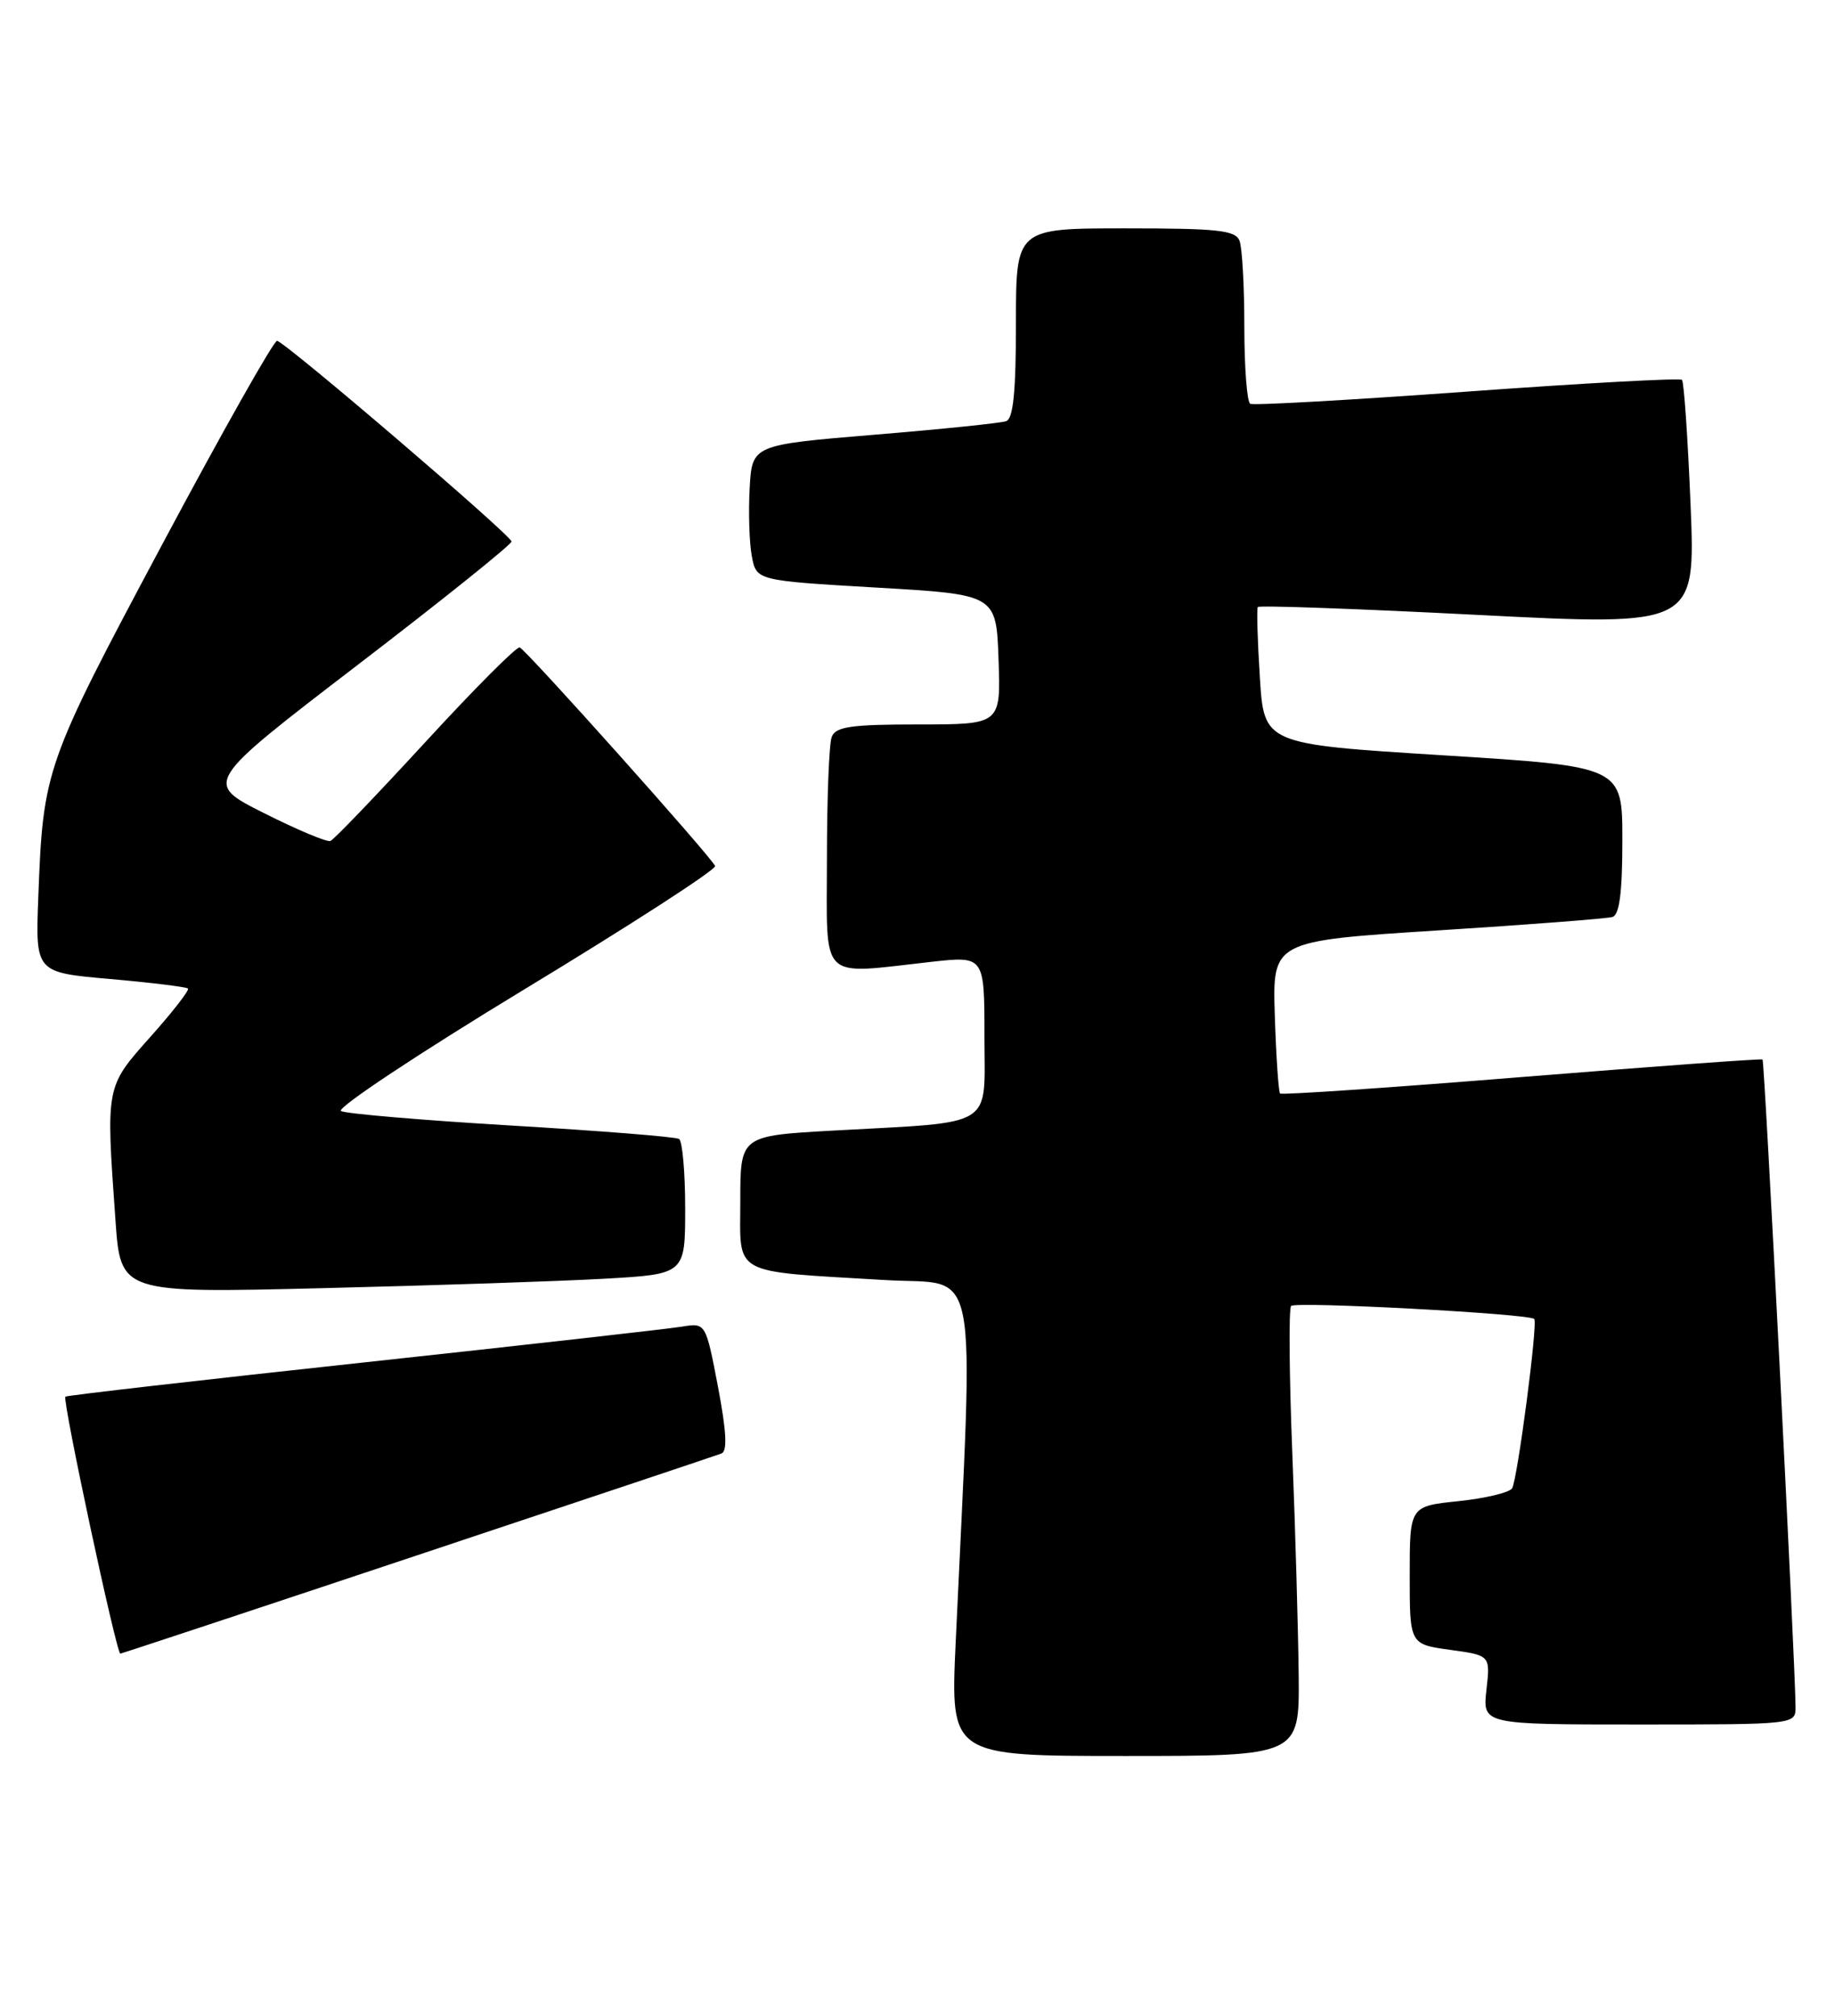 <?xml version="1.0" encoding="UTF-8" standalone="no"?>
<!DOCTYPE svg PUBLIC "-//W3C//DTD SVG 1.1//EN" "http://www.w3.org/Graphics/SVG/1.1/DTD/svg11.dtd" >
<svg xmlns="http://www.w3.org/2000/svg" xmlns:xlink="http://www.w3.org/1999/xlink" version="1.1" viewBox="0 0 233 256">
 <g >
 <path fill="currentColor"
d=" M 164.90 212.75 C 164.84 207.11 164.48 194.40 164.09 184.50 C 163.70 174.60 163.63 166.21 163.94 165.85 C 164.46 165.25 194.11 166.83 194.81 167.50 C 195.30 167.95 192.68 187.89 192.00 189.01 C 191.66 189.55 188.60 190.28 185.19 190.64 C 179.00 191.28 179.00 191.28 179.00 200.05 C 179.00 208.81 179.00 208.81 184.12 209.52 C 189.24 210.22 189.24 210.22 188.74 214.61 C 188.25 219.00 188.25 219.00 208.12 219.00 C 228.00 219.00 228.00 219.00 227.99 216.75 C 227.95 211.12 224.06 134.73 223.80 134.55 C 223.63 134.43 209.86 135.44 193.20 136.78 C 176.53 138.13 162.74 139.07 162.54 138.87 C 162.34 138.66 162.04 134.22 161.87 129.00 C 161.57 119.50 161.57 119.50 182.54 118.16 C 194.07 117.43 204.06 116.66 204.75 116.45 C 205.63 116.17 206.00 113.32 206.00 106.70 C 206.00 97.34 206.00 97.34 183.25 95.92 C 160.50 94.50 160.50 94.50 159.97 86.00 C 159.67 81.33 159.56 77.32 159.71 77.09 C 159.86 76.86 172.43 77.31 187.64 78.09 C 215.29 79.50 215.29 79.50 214.66 64.09 C 214.31 55.62 213.82 48.48 213.57 48.24 C 213.32 47.99 201.05 48.66 186.31 49.73 C 171.56 50.80 159.16 51.50 158.75 51.28 C 158.34 51.06 158.00 46.67 158.00 41.52 C 158.00 36.38 157.73 31.45 157.39 30.58 C 156.88 29.24 154.64 29.00 142.89 29.00 C 129.00 29.00 129.00 29.00 129.00 41.03 C 129.00 49.76 128.66 53.18 127.75 53.49 C 127.06 53.73 119.53 54.51 111.00 55.21 C 95.50 56.50 95.50 56.50 95.19 62.00 C 95.02 65.03 95.14 68.90 95.46 70.62 C 96.04 73.73 96.04 73.73 111.27 74.62 C 126.50 75.50 126.50 75.50 126.79 83.75 C 127.08 92.00 127.08 92.00 116.65 92.00 C 108.06 92.00 106.11 92.28 105.61 93.58 C 105.27 94.45 105.00 101.43 105.00 109.08 C 105.00 124.91 103.82 123.75 118.25 122.15 C 125.00 121.40 125.00 121.40 125.00 131.61 C 125.00 143.44 126.64 142.42 105.75 143.58 C 94.00 144.24 94.00 144.24 94.00 152.53 C 94.00 162.12 92.63 161.38 112.40 162.56 C 124.54 163.29 123.65 158.68 121.34 208.75 C 120.69 223.00 120.69 223.00 142.84 223.00 C 165.00 223.00 165.00 223.00 164.90 212.75 Z  M 53.01 197.50 C 73.63 190.63 91.00 184.82 91.60 184.59 C 92.38 184.30 92.25 181.82 91.16 176.08 C 89.61 167.98 89.61 167.98 86.56 168.48 C 84.88 168.76 66.64 170.81 46.04 173.04 C 25.43 175.27 8.45 177.21 8.30 177.37 C 7.89 177.78 14.78 210.00 15.28 210.00 C 15.42 210.00 32.40 204.38 53.01 197.50 Z  M 76.75 162.39 C 87.00 161.81 87.00 161.81 87.00 153.46 C 87.00 148.87 86.65 144.90 86.22 144.64 C 85.79 144.37 76.23 143.61 64.97 142.94 C 53.71 142.27 43.96 141.44 43.30 141.10 C 42.64 140.76 53.13 133.80 66.60 125.63 C 80.07 117.47 90.96 110.42 90.80 109.98 C 90.41 108.92 66.88 82.59 65.99 82.22 C 65.62 82.06 60.24 87.46 54.03 94.22 C 47.82 100.97 42.39 106.64 41.95 106.80 C 41.52 106.97 37.73 105.38 33.52 103.26 C 25.88 99.42 25.88 99.42 45.39 84.46 C 56.13 76.23 64.93 69.17 64.95 68.77 C 65.00 68.06 36.58 43.72 35.19 43.28 C 34.81 43.16 28.24 54.81 20.58 69.17 C 5.68 97.11 5.48 97.70 4.86 114.00 C 4.50 123.50 4.50 123.50 14.00 124.33 C 19.23 124.79 23.67 125.34 23.87 125.54 C 24.07 125.74 21.94 128.49 19.12 131.65 C 13.39 138.08 13.44 137.83 14.66 154.95 C 15.31 164.22 15.31 164.22 40.91 163.59 C 54.98 163.25 71.11 162.71 76.75 162.39 Z "/>
</g>
</svg>